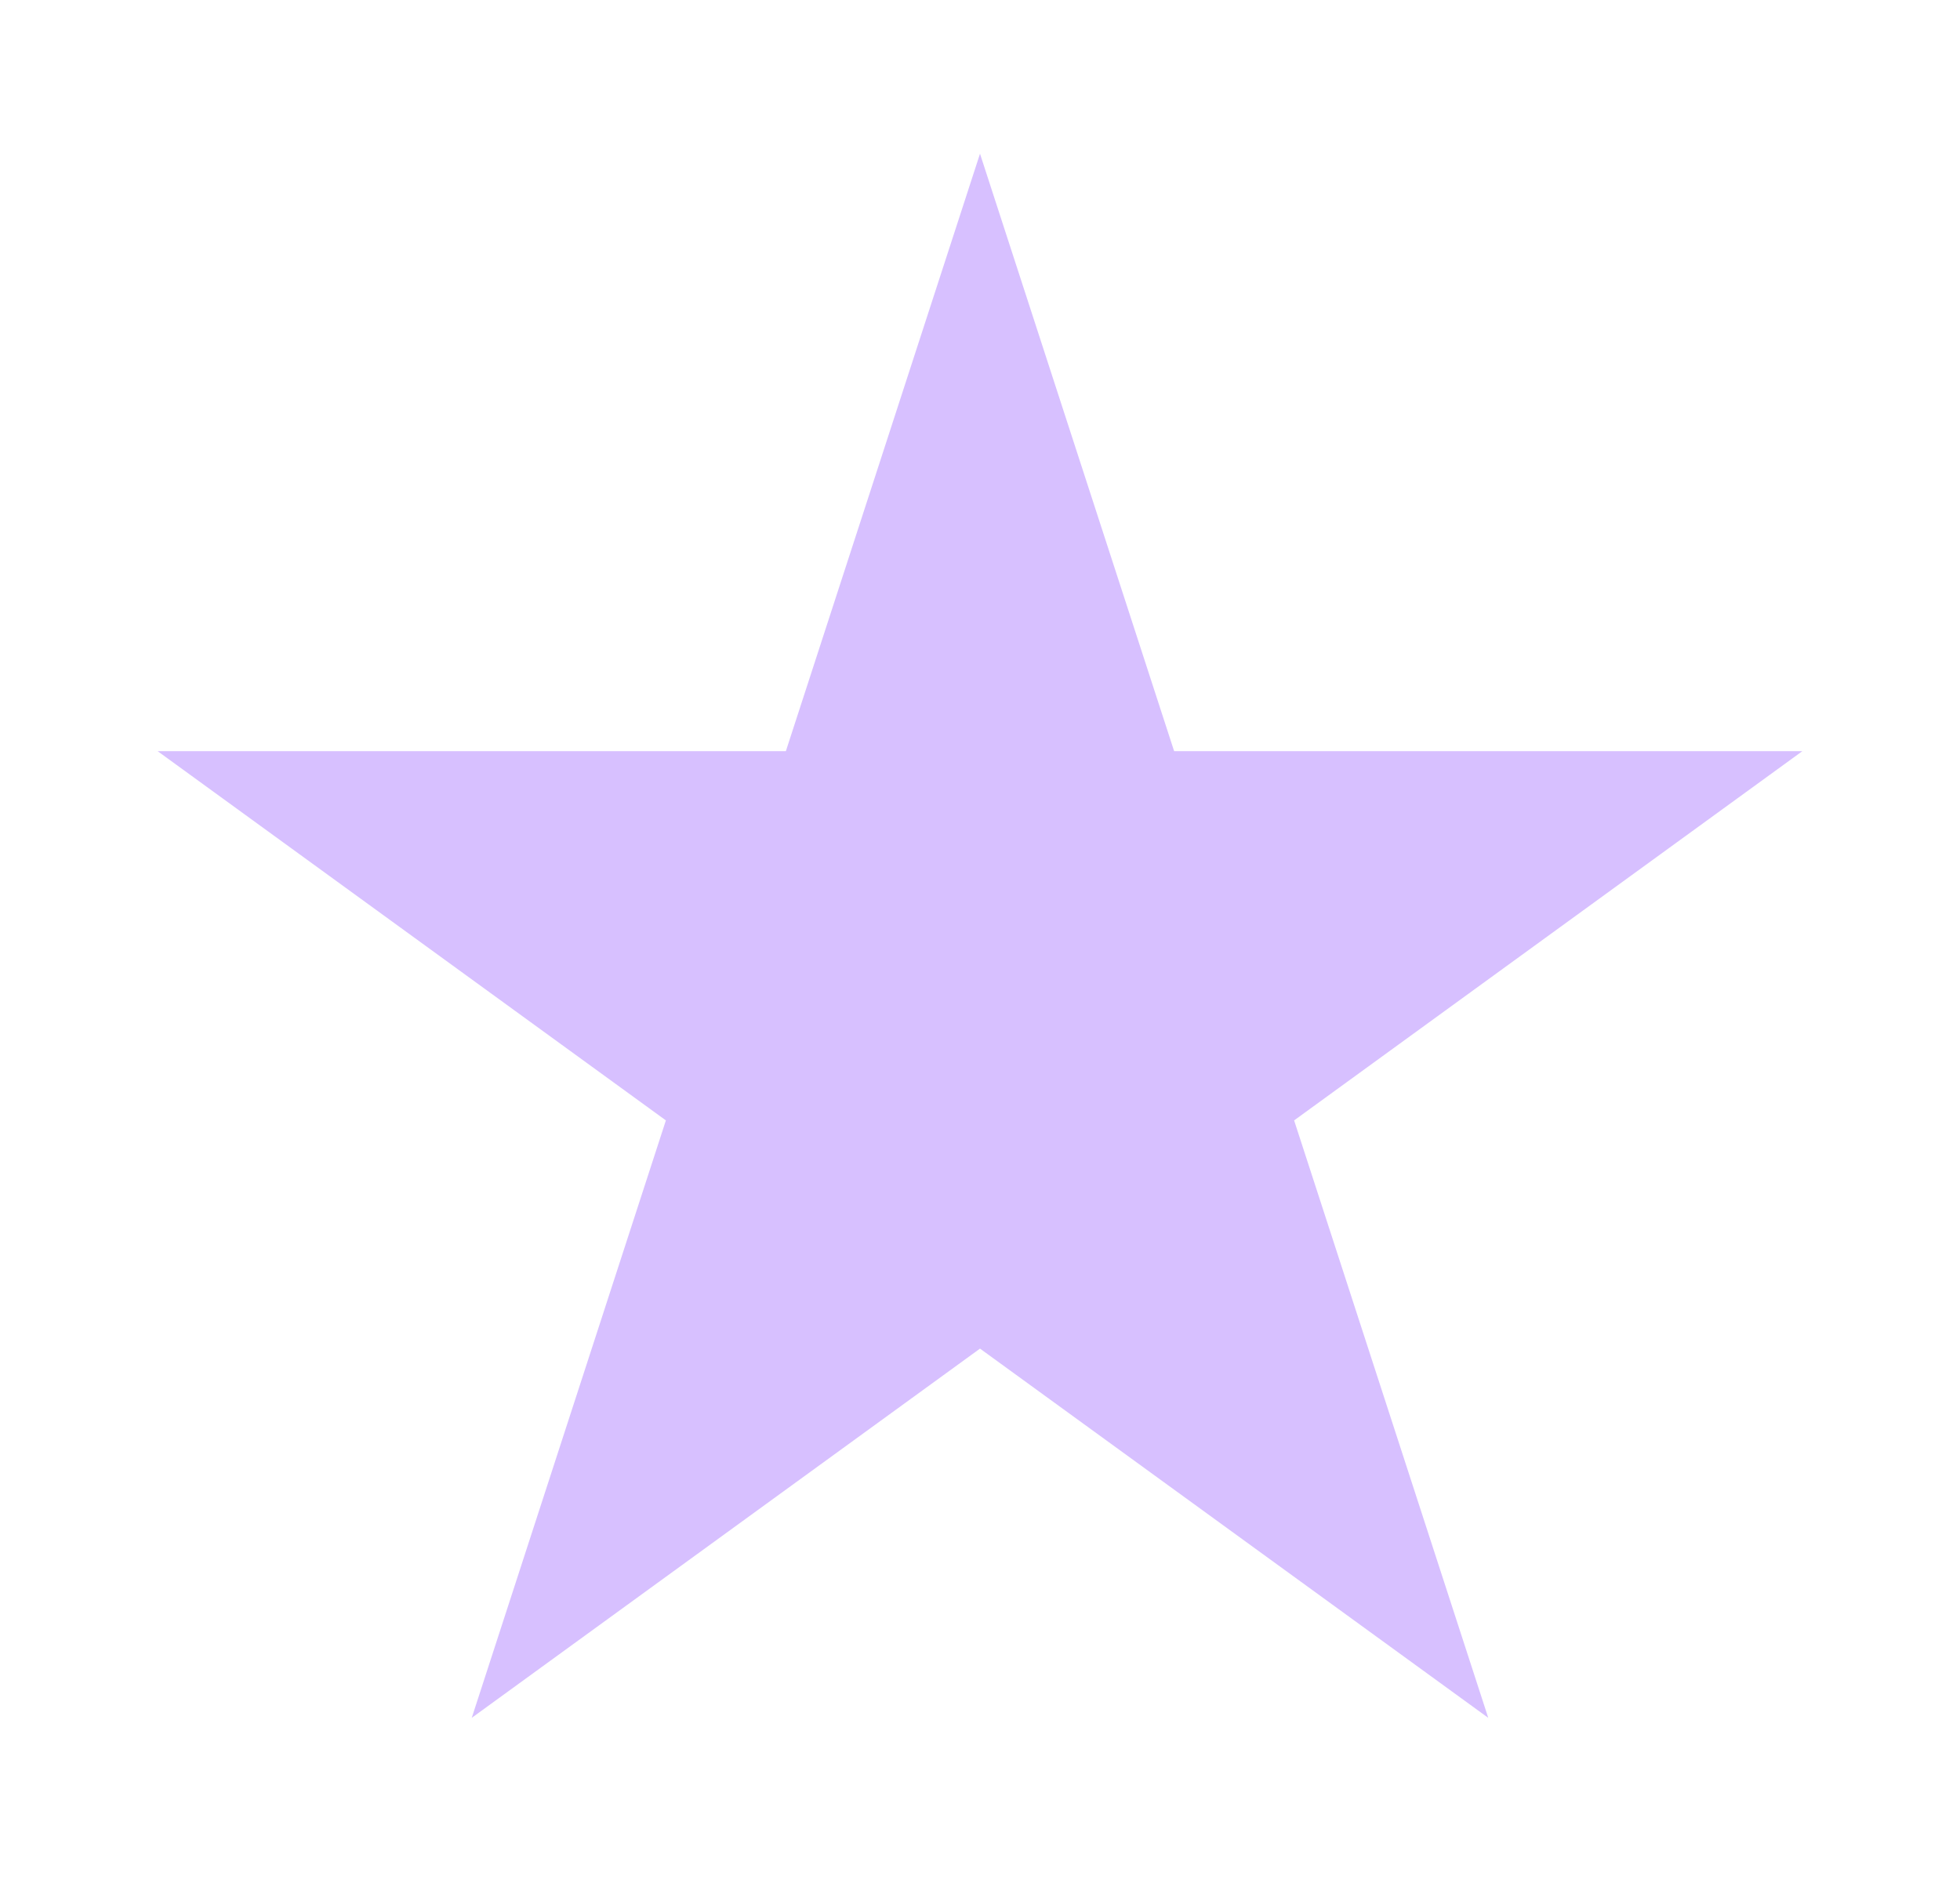 <svg width="102" height="98" viewBox="0 0 102 98" fill="none" xmlns="http://www.w3.org/2000/svg">
<g filter="url(#filter0_f_302_4592)">
<path d="M51 8L61.103 39.094H93.797L67.347 58.312L77.45 89.406L51 70.189L24.55 89.406L34.653 58.312L8.202 39.094H40.897L51 8Z" fill="#D7C0FF"/>
</g>
<defs>
<filter id="filter0_f_302_4592" x="0.202" y="0" width="101.595" height="97.406" filterUnits="userSpaceOnUse" color-interpolation-filters="sRGB">
<feFlood flood-opacity="0" result="BackgroundImageFix"/>
<feBlend mode="normal" in="SourceGraphic" in2="BackgroundImageFix" result="shape"/>
<feGaussianBlur stdDeviation="4" result="effect1_foregroundBlur_302_4592"/>
</filter>
</defs>
</svg>
